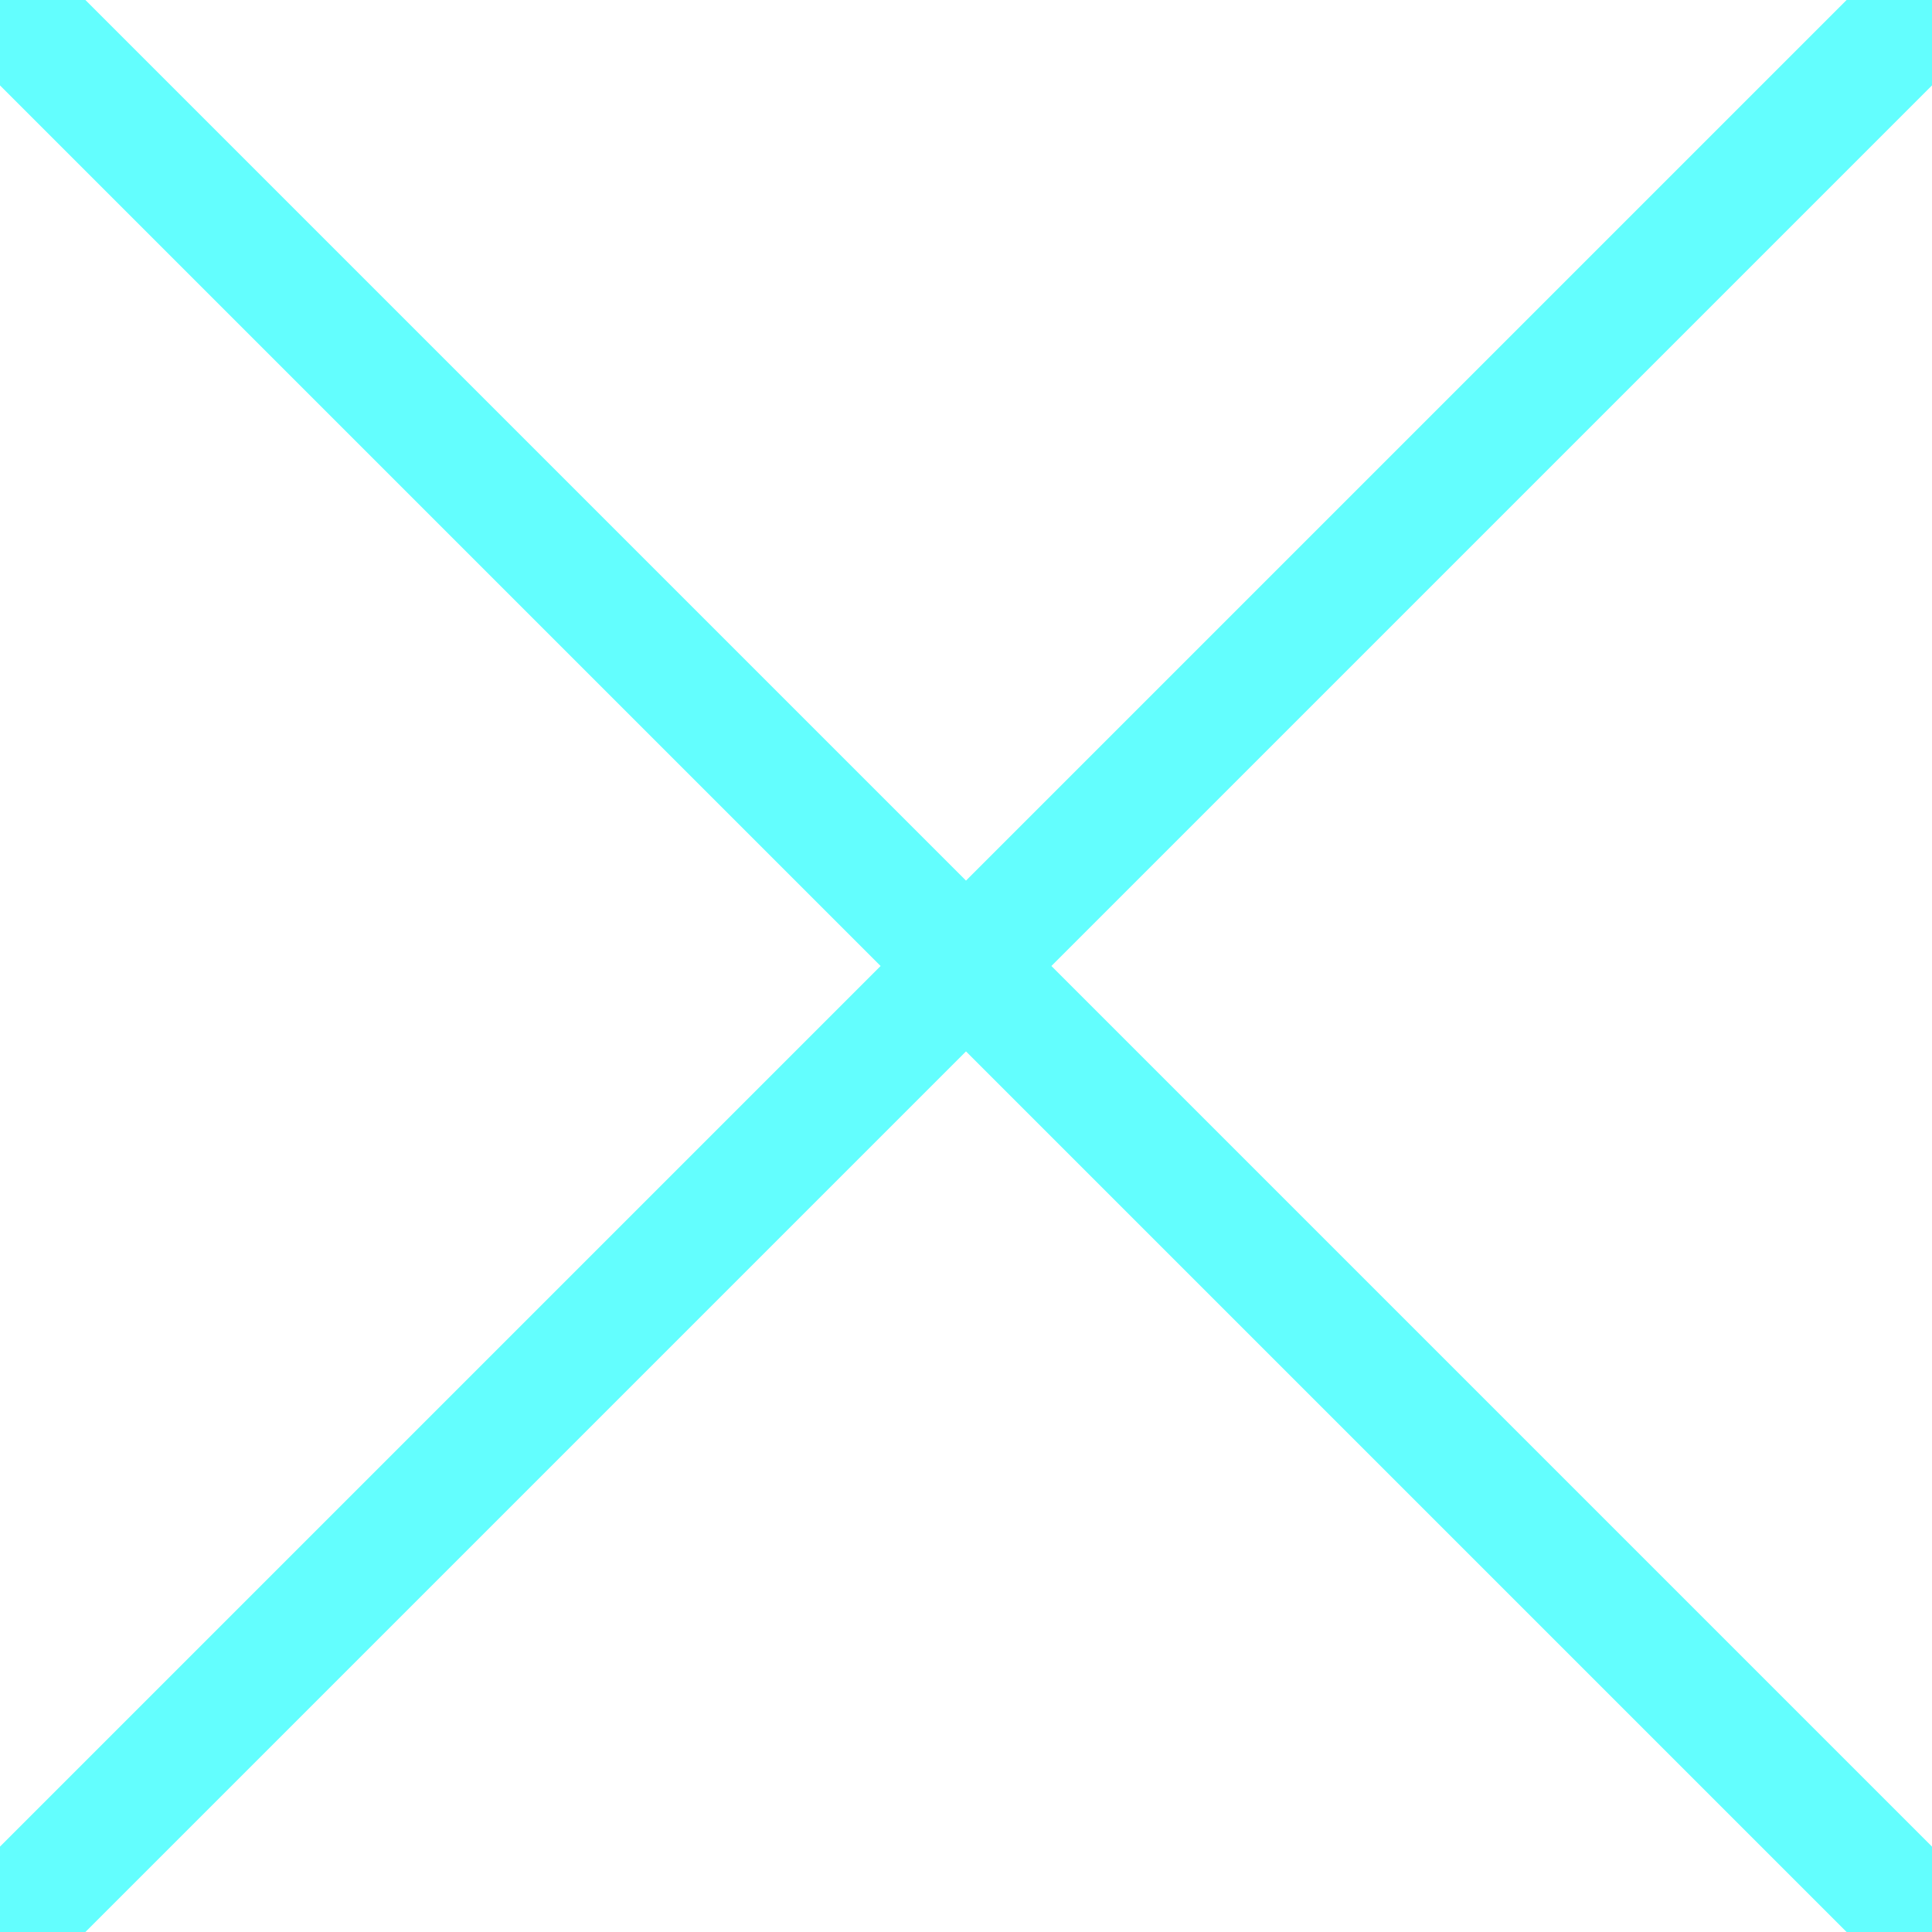 <?xml version="1.0" encoding="UTF-8"?>
<svg xmlns="http://www.w3.org/2000/svg" xmlns:xlink="http://www.w3.org/1999/xlink" width="32pt" height="32pt" viewBox="0 0 32 32" version="1.2">
<g id="surface1">
<path style="fill:none;stroke-width:20;stroke-linecap:butt;stroke-linejoin:miter;stroke:rgb(39.062%,99.609%,99.609%);stroke-opacity:1;stroke-miterlimit:10;" d="M 0 0 L 320 320 M 320 0 L 0 320 " transform="matrix(0.1,0,0,-0.1,0,32)"/>
</g>
</svg>
